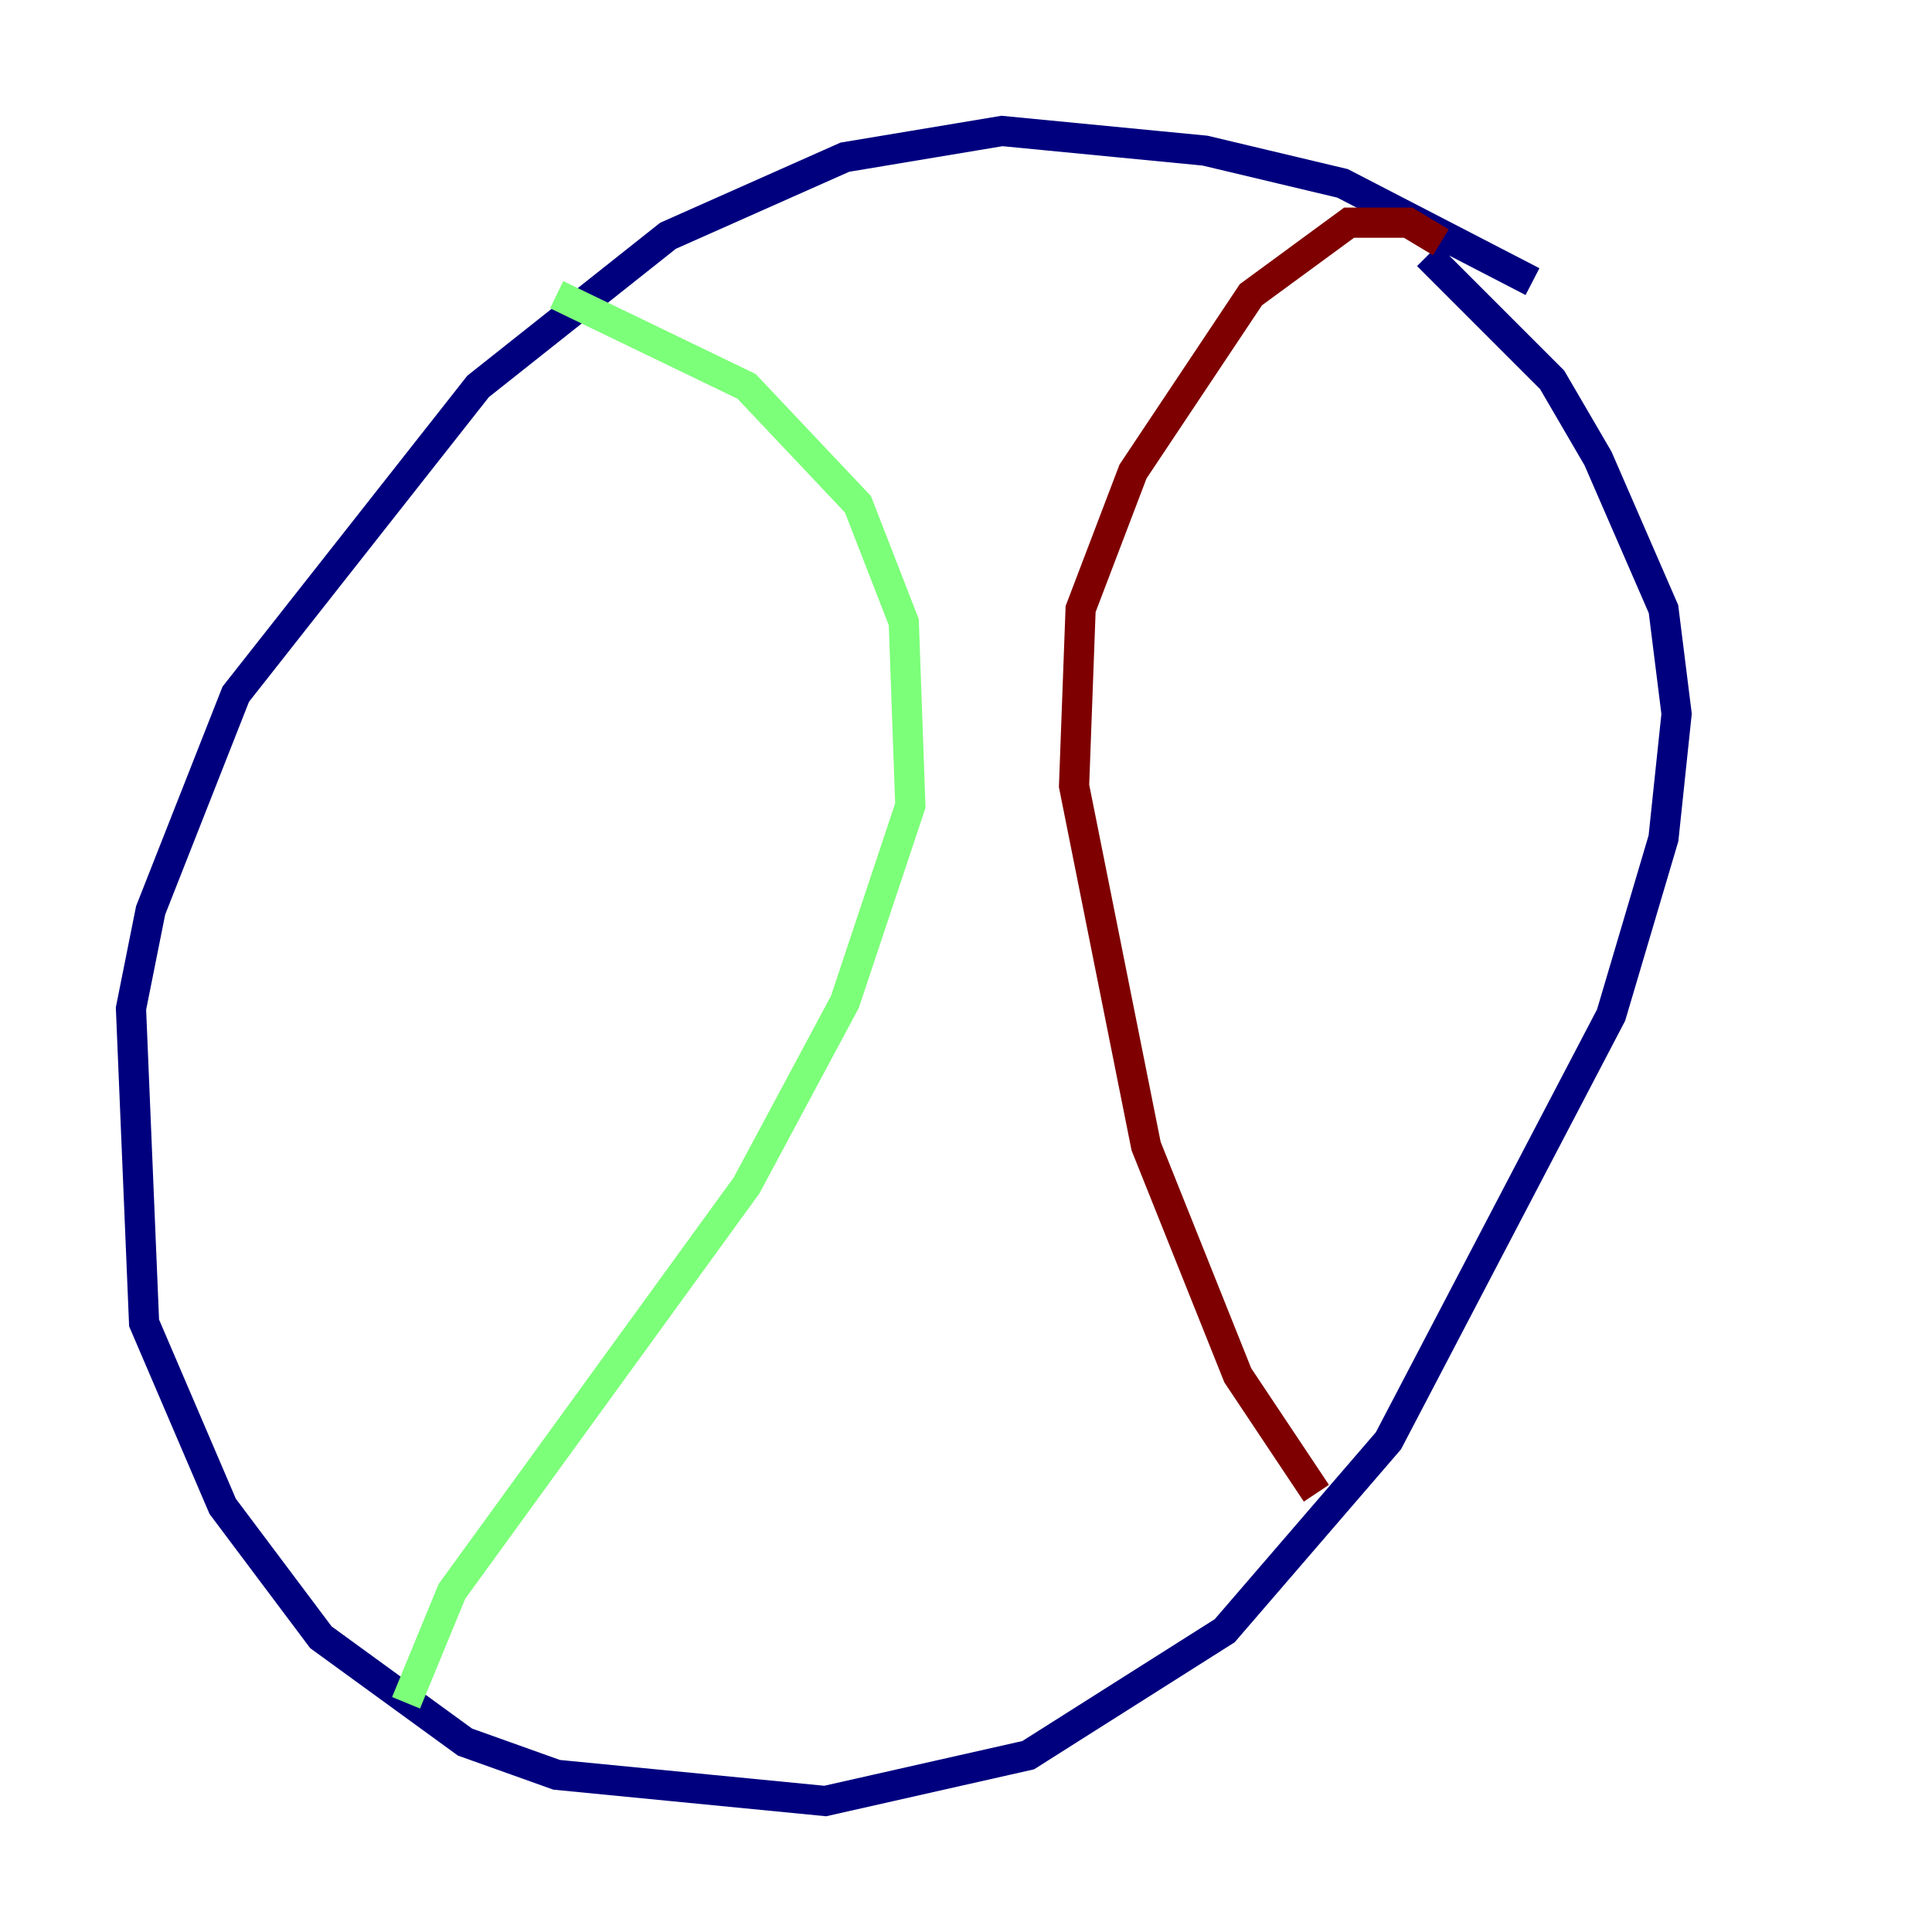 <?xml version="1.0" encoding="utf-8" ?>
<svg baseProfile="tiny" height="128" version="1.2" viewBox="0,0,128,128" width="128" xmlns="http://www.w3.org/2000/svg" xmlns:ev="http://www.w3.org/2001/xml-events" xmlns:xlink="http://www.w3.org/1999/xlink"><defs /><polyline fill="none" points="101.532,18.658 88.949,12.149 79.837,9.98 66.386,8.678 55.973,10.414 44.258,15.62 31.675,25.6 15.62,45.993 9.98,60.312 8.678,66.82 9.546,87.647 14.752,99.797 21.261,108.475 30.807,115.417 36.881,117.586 54.671,119.322 68.122,116.285 81.139,108.041 91.986,95.458 106.739,67.254 110.21,55.539 111.078,47.295 110.21,40.352 105.871,30.373 102.834,25.166 94.59,16.922" stroke="#00007f" stroke-width="2" /><polyline fill="none" points="36.881,19.525 49.464,25.6 56.841,33.41 59.878,41.22 60.312,53.37 55.973,66.386 49.464,78.536 29.939,105.437 26.902,112.814" stroke="#7cff79" stroke-width="2" /><polyline fill="none" points="95.458,16.054 93.288,14.752 89.383,14.752 82.875,19.525 75.064,31.241 71.593,40.352 71.159,52.068 75.932,75.932 82.007,91.119 87.214,98.929" stroke="#7f0000" stroke-width="2" /></svg>